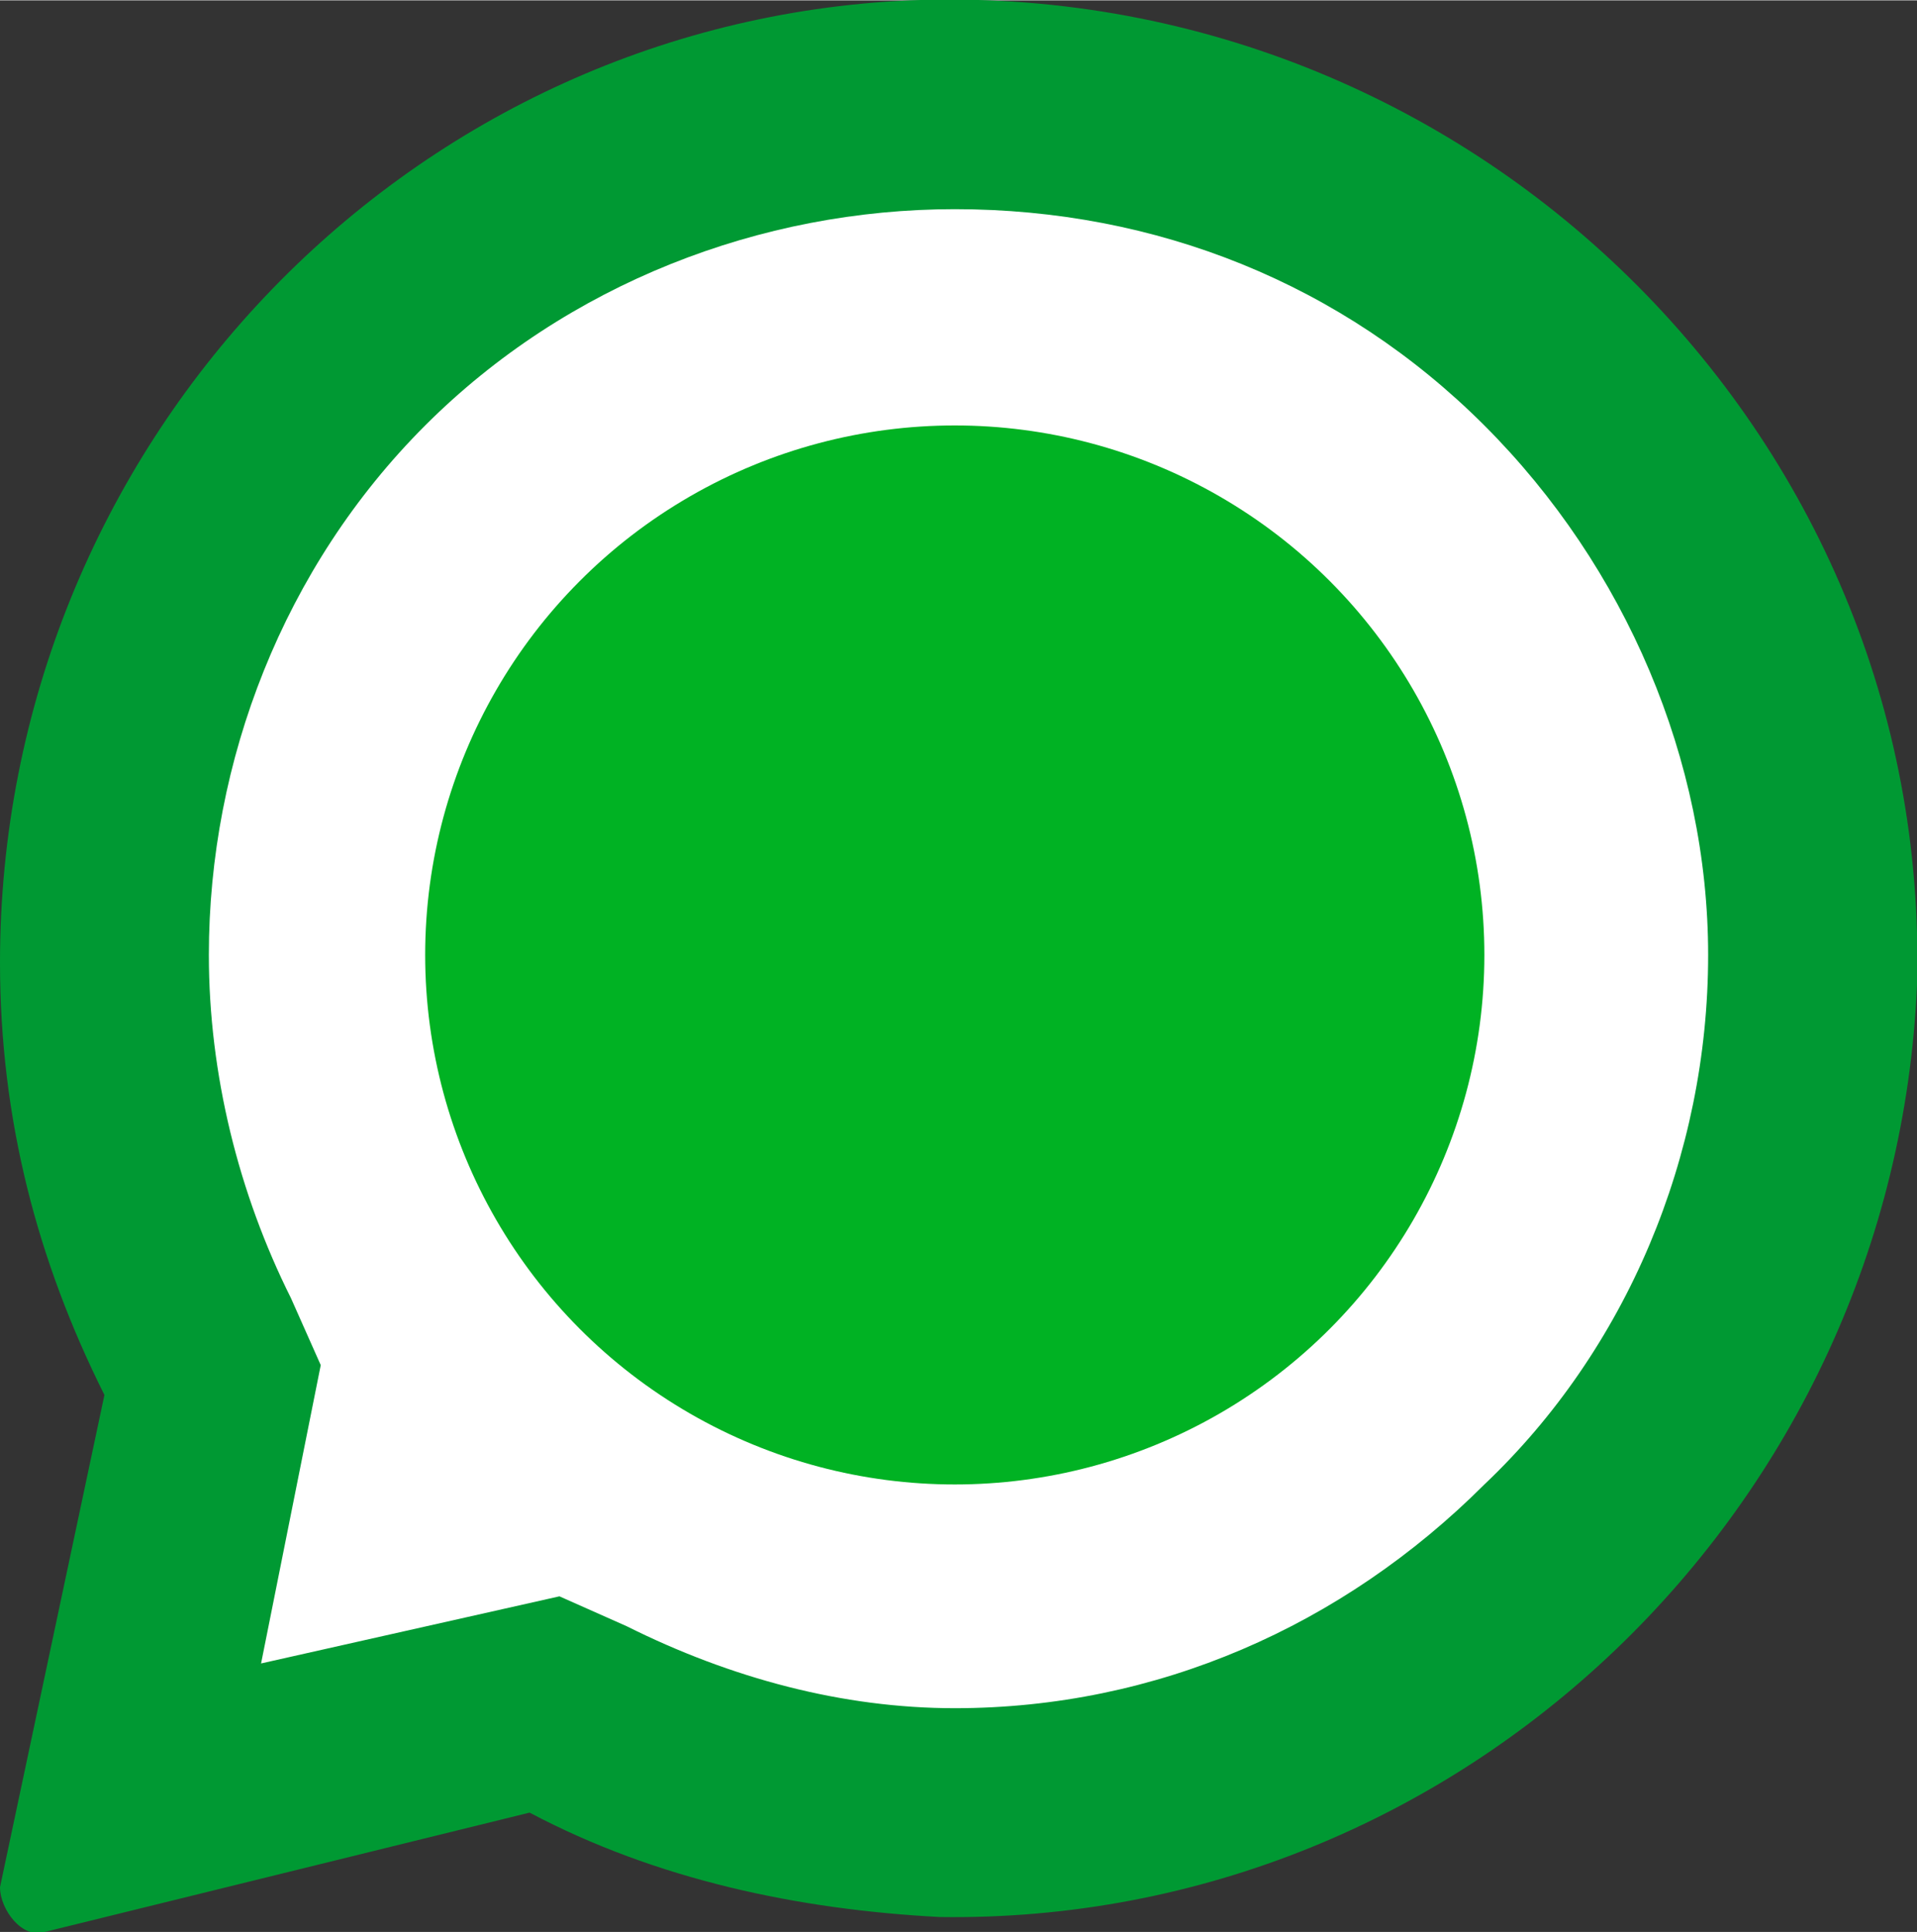 <svg xmlns="http://www.w3.org/2000/svg" xmlns:xlink="http://www.w3.org/1999/xlink" width="36.319" height="36.615" version="1.1" viewBox="0 0 257 259" xml:space="preserve" style="shape-rendering:geometricPrecision;text-rendering:geometricPrecision;image-rendering:optimizeQuality;fill-rule:evenodd;clip-rule:evenodd"><rect x="0" y="0" width="257" height="259" fill="#333333" stroke="none"/><defs><style type="text/css">.fil0{fill:#093}.fil2{fill:#00b223}.fil1{fill:#fff}</style></defs><g id="Layer_x0020_1"><g id="_243960808"><path d="M122 0c-68,3 -122,60 -122,129 0,21 5,40 14,58l-14 66c0,3 3,7 6,6l65 -16c17,9 36,13 55,14 70,1 128,-55 131,-125 2,-74 -60,-135 -135,-132z" class="fil0"/><path d="M199 199c-19,19 -44,30 -71,30 -15,0 -30,-4 -44,-11l-9 -4 -40 9 8 -40 -4 -9c-7,-14 -11,-30 -11,-46 0,-26 10,-52 29,-71 19,-19 45,-29 71,-29 27,0 52,10 71,29 19,19 30,45 30,71 0,27 -11,53 -30,71z" class="fil1"/><circle cx="128" cy="128" r="71" class="fil2"/></g></g></svg>